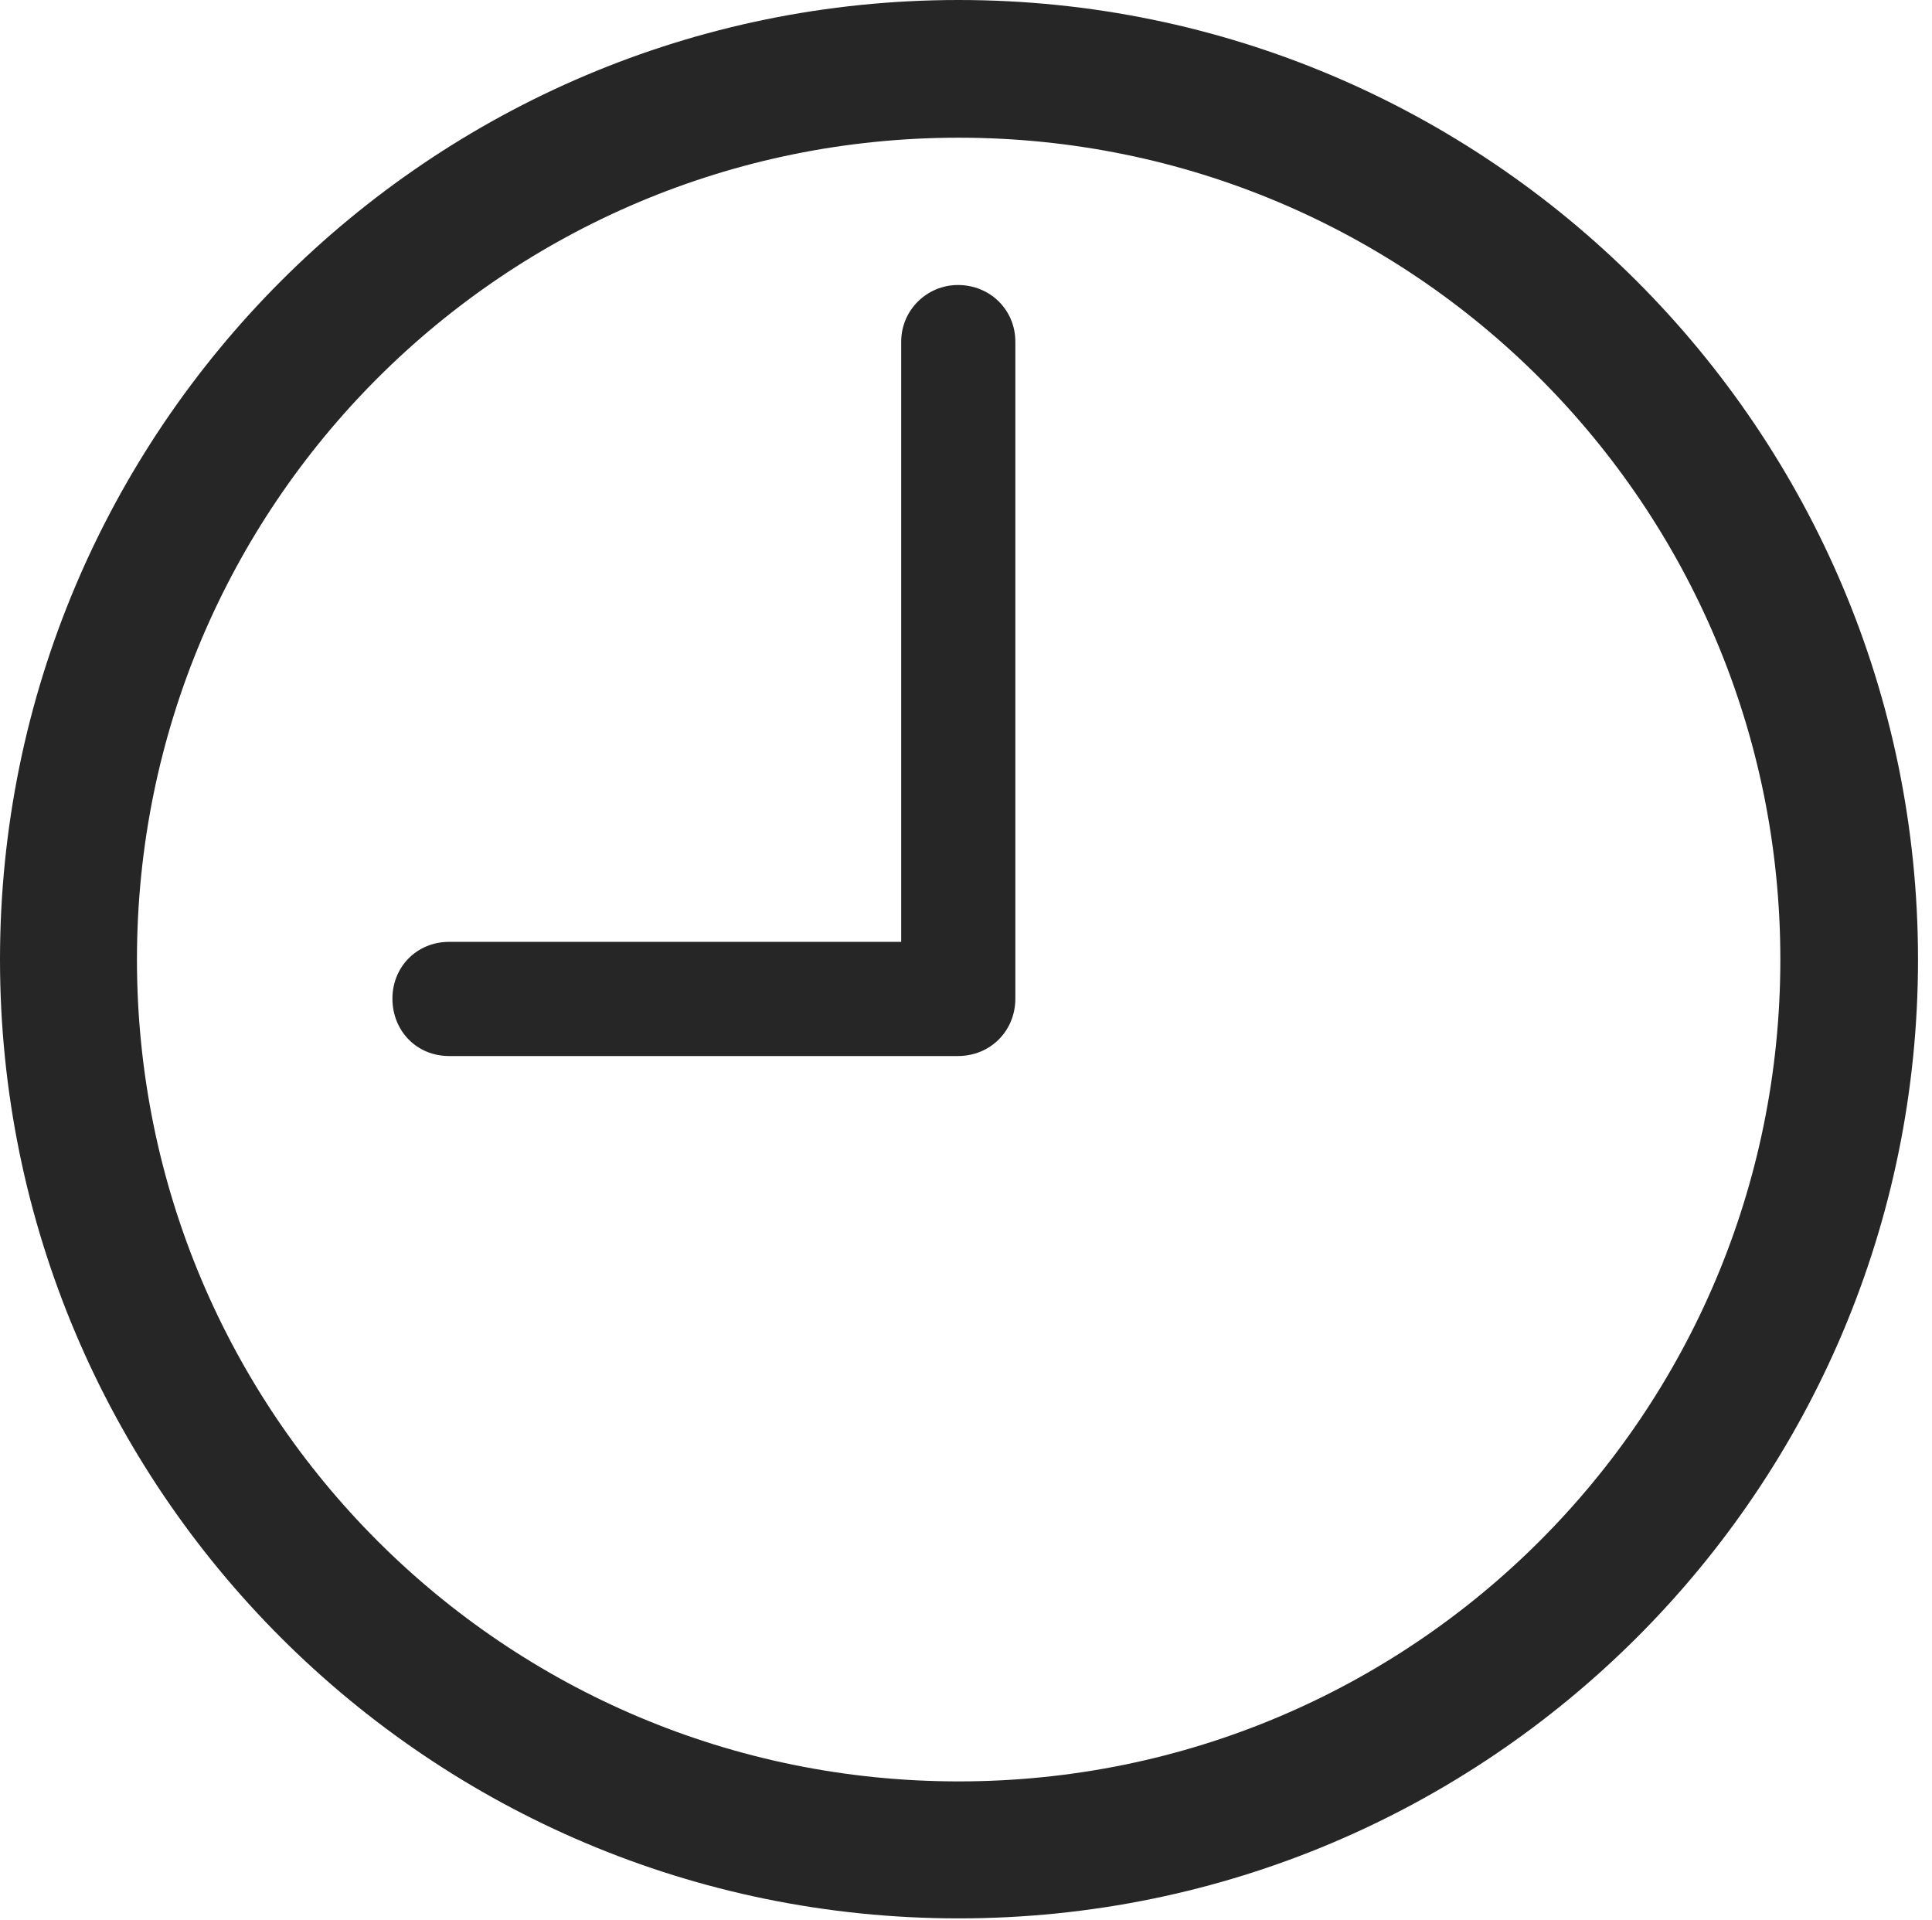<?xml version="1.0" encoding="UTF-8"?>
<!--Generator: Apple Native CoreSVG 326-->
<!DOCTYPE svg
PUBLIC "-//W3C//DTD SVG 1.1//EN"
       "http://www.w3.org/Graphics/SVG/1.1/DTD/svg11.dtd">
<svg version="1.1" xmlns="http://www.w3.org/2000/svg" xmlns:xlink="http://www.w3.org/1999/xlink" viewBox="0 0 51.25 50.918">
 <g>
  <rect height="50.918" opacity="0" width="51.25" x="0" y="0"/>
  <path d="M25.43 50.879C39.473 50.879 50.879 39.492 50.879 25.449C50.879 11.406 39.473 0 25.43 0C11.387 0 0 11.406 0 25.449C0 39.492 11.387 50.879 25.43 50.879ZM25.43 47.246C13.379 47.246 3.633 37.5 3.633 25.449C3.633 13.398 13.379 3.652 25.43 3.652C37.48 3.652 47.227 13.398 47.227 25.449C47.227 37.5 37.48 47.246 25.43 47.246Z" fill="black" fill-opacity="0.85"/>
  <path d="M11.914 28.008L25.41 28.008C26.27 28.008 26.934 27.344 26.934 26.484L26.934 9.062C26.934 8.223 26.27 7.559 25.41 7.559C24.59 7.559 23.906 8.223 23.906 9.062L23.906 24.98L11.914 24.98C11.055 24.98 10.41 25.645 10.41 26.484C10.41 27.344 11.055 28.008 11.914 28.008Z" fill="black" fill-opacity="0.85"/>
 </g>
</svg>
